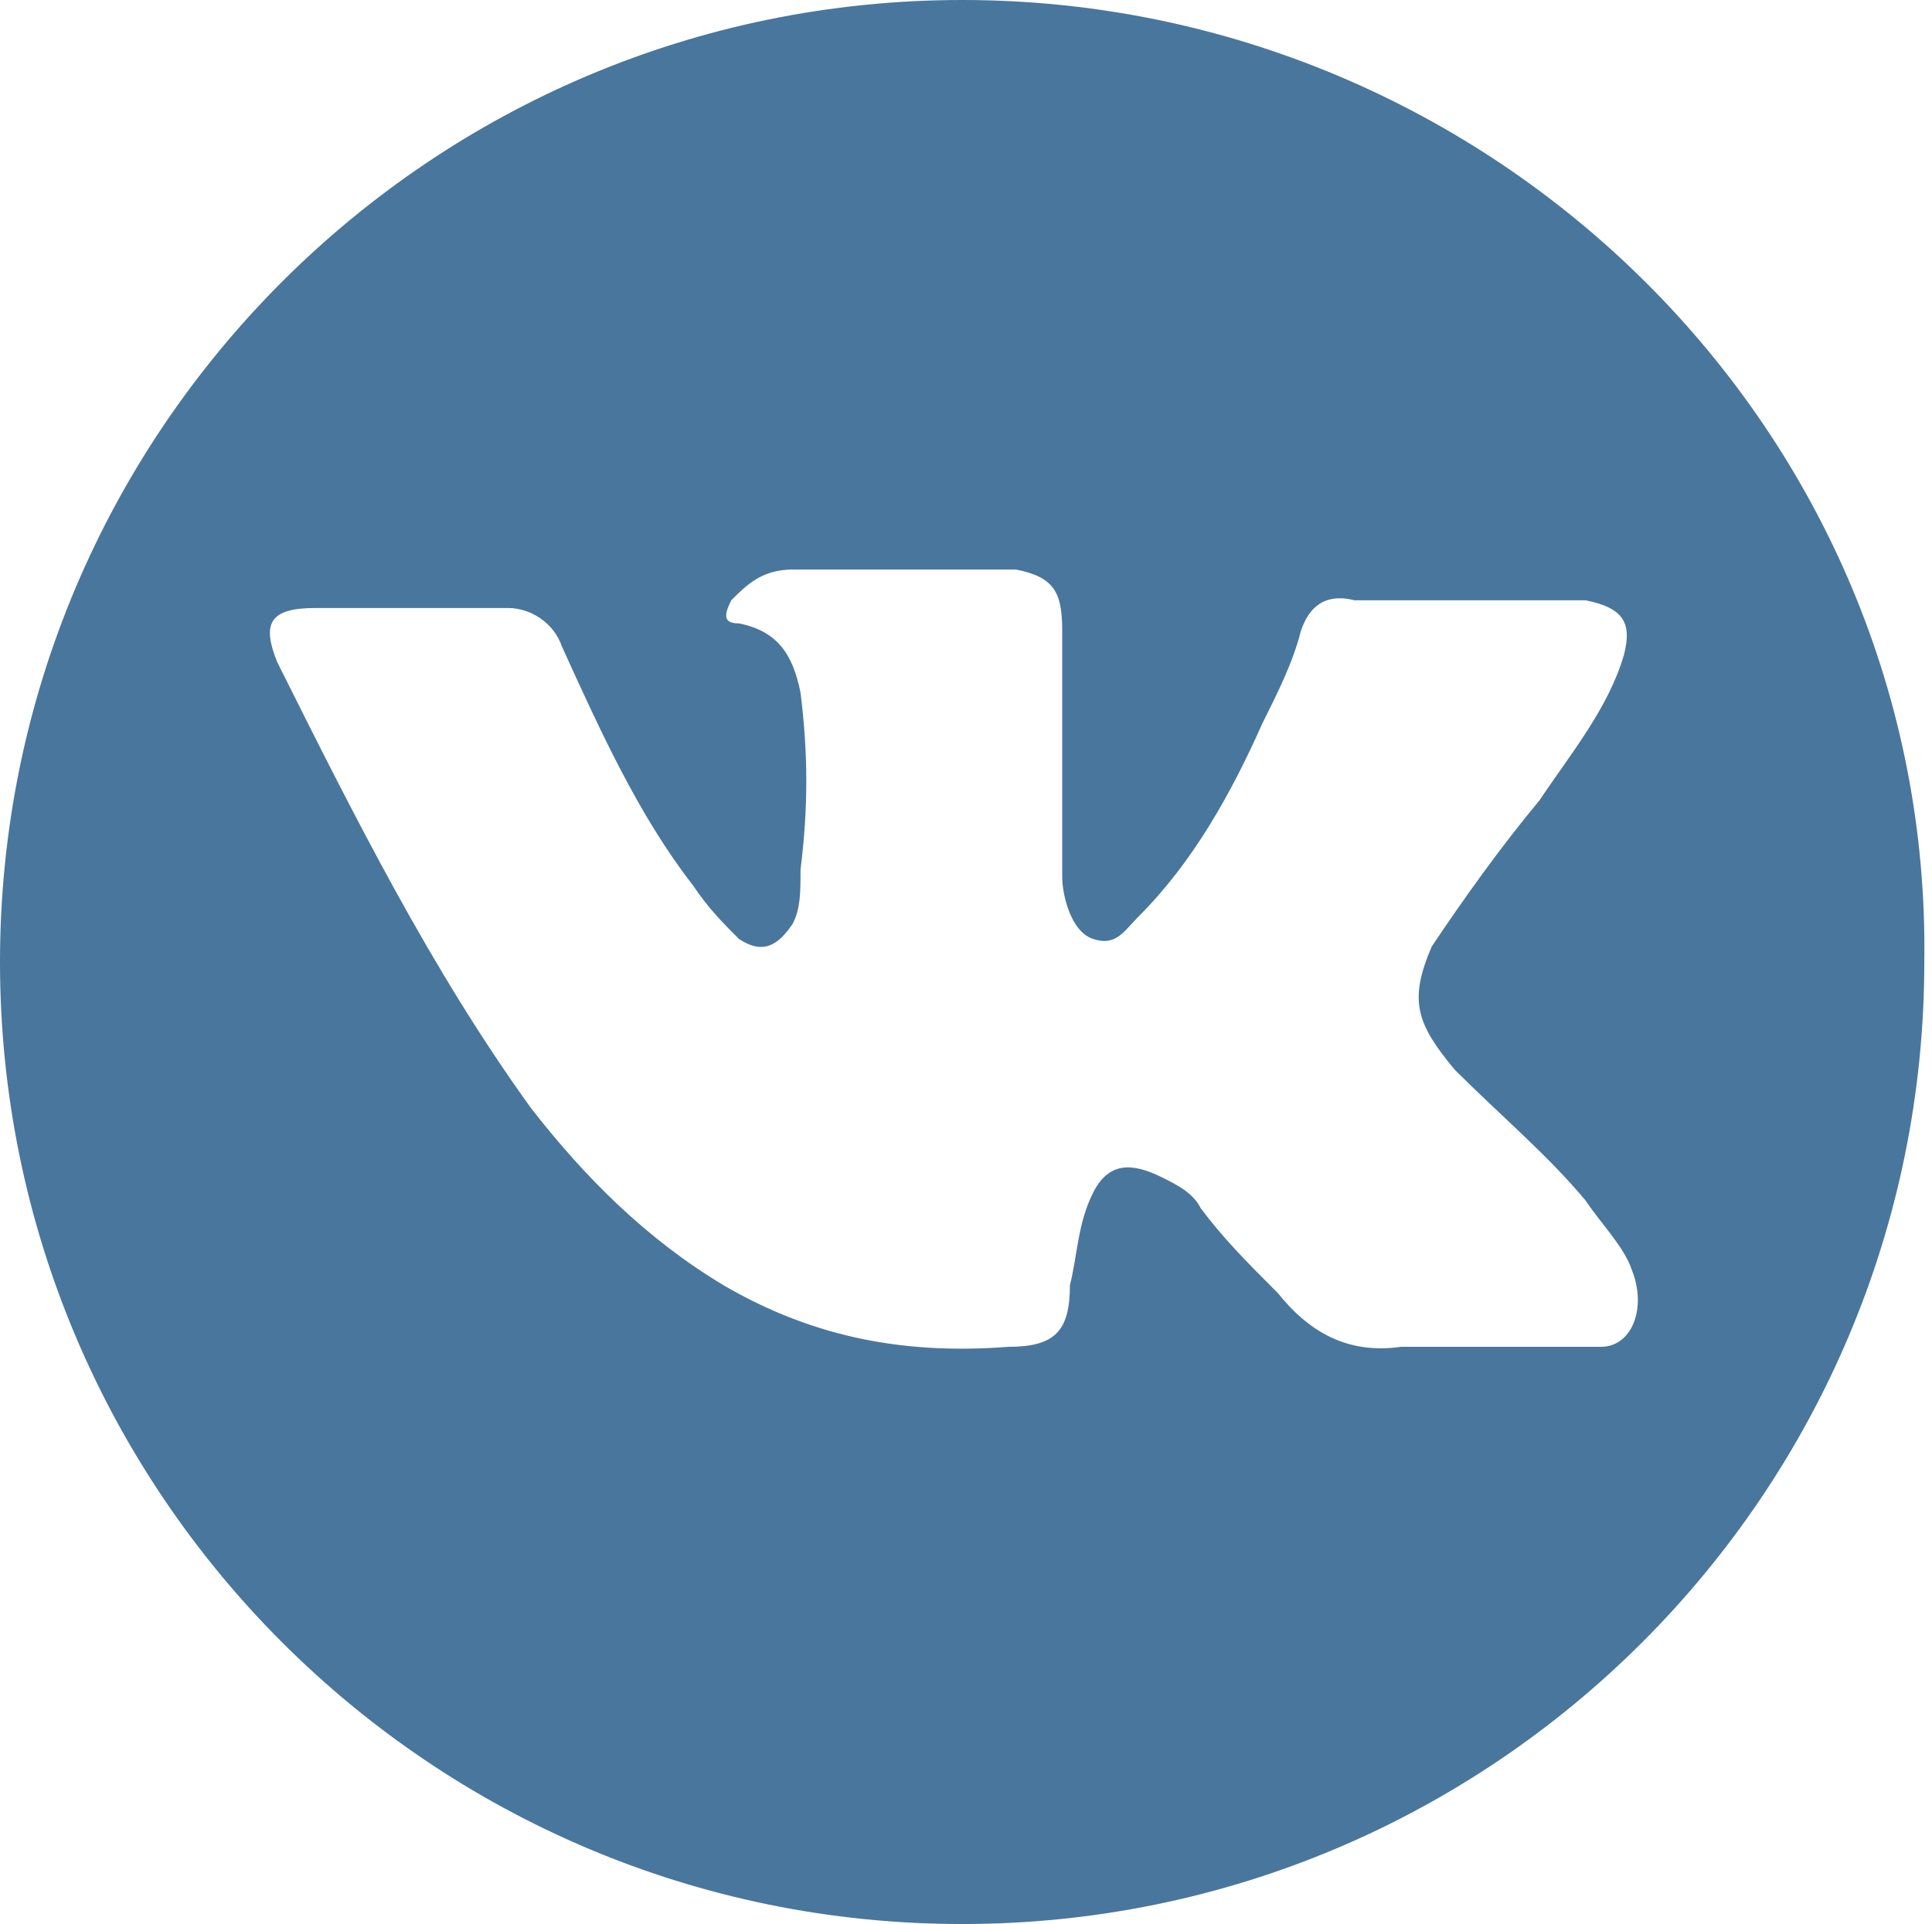 <?xml version="1.0" encoding="utf-8"?>
<!-- Generator: Adobe Illustrator 19.0.0, SVG Export Plug-In . SVG Version: 6.00 Build 0)  -->
<svg version="1.1" id="Layer_1" xmlns="http://www.w3.org/2000/svg" xmlns:xlink="http://www.w3.org/1999/xlink" x="0px" y="0px"
	 width="25.1px" height="25px" viewBox="-292 384 25.1 25" style="enable-background:new -292 384 25.1 25;" xml:space="preserve">
<path style="fill:#49769C;" d="M-279.5,384c-6.9,0-12.5,5.6-12.5,12.5c0,6.9,5.6,12.5,12.5,12.5c6.9,0,12.5-5.6,12.5-12.5
	C-266.9,389.6-272.6,384-279.5,384L-279.5,384z M-273.1,397.9c0.6,0.6,1.2,1.1,1.7,1.7c0.2,0.3,0.5,0.6,0.6,0.9c0.2,0.5,0,1-0.4,1
	l-2.6,0c-0.7,0.1-1.2-0.2-1.6-0.7c-0.4-0.4-0.7-0.7-1-1.1c-0.1-0.2-0.3-0.3-0.5-0.4c-0.4-0.2-0.7-0.2-0.9,0.2
	c-0.2,0.4-0.2,0.8-0.3,1.2c0,0.6-0.2,0.8-0.8,0.8c-1.3,0.1-2.5-0.1-3.7-0.8c-1-0.6-1.8-1.4-2.5-2.3c-1.3-1.8-2.3-3.8-3.3-5.8
	c-0.2-0.5-0.1-0.7,0.5-0.7c0.8,0,1.7,0,2.5,0c0.3,0,0.6,0.2,0.7,0.5c0.5,1.1,1,2.2,1.7,3.1c0.2,0.3,0.4,0.5,0.6,0.7
	c0.3,0.2,0.5,0.1,0.7-0.2c0.1-0.2,0.1-0.4,0.1-0.7c0.1-0.8,0.1-1.5,0-2.3c-0.1-0.5-0.3-0.8-0.8-0.9c-0.2,0-0.2-0.1-0.1-0.3
	c0.2-0.2,0.4-0.4,0.8-0.4h2.9c0.5,0.1,0.6,0.3,0.6,0.8l0,3.2c0,0.2,0.1,0.7,0.4,0.8c0.3,0.1,0.4-0.1,0.6-0.3
	c0.7-0.7,1.2-1.6,1.6-2.5c0.2-0.4,0.4-0.8,0.5-1.2c0.1-0.3,0.3-0.5,0.7-0.4l2.8,0c0.1,0,0.2,0,0.2,0c0.5,0.1,0.6,0.3,0.5,0.7
	c-0.2,0.7-0.7,1.3-1.1,1.9c-0.5,0.6-1,1.3-1.4,1.9C-273.7,397-273.6,397.3-273.1,397.9L-273.1,397.9z"/>
</svg>
